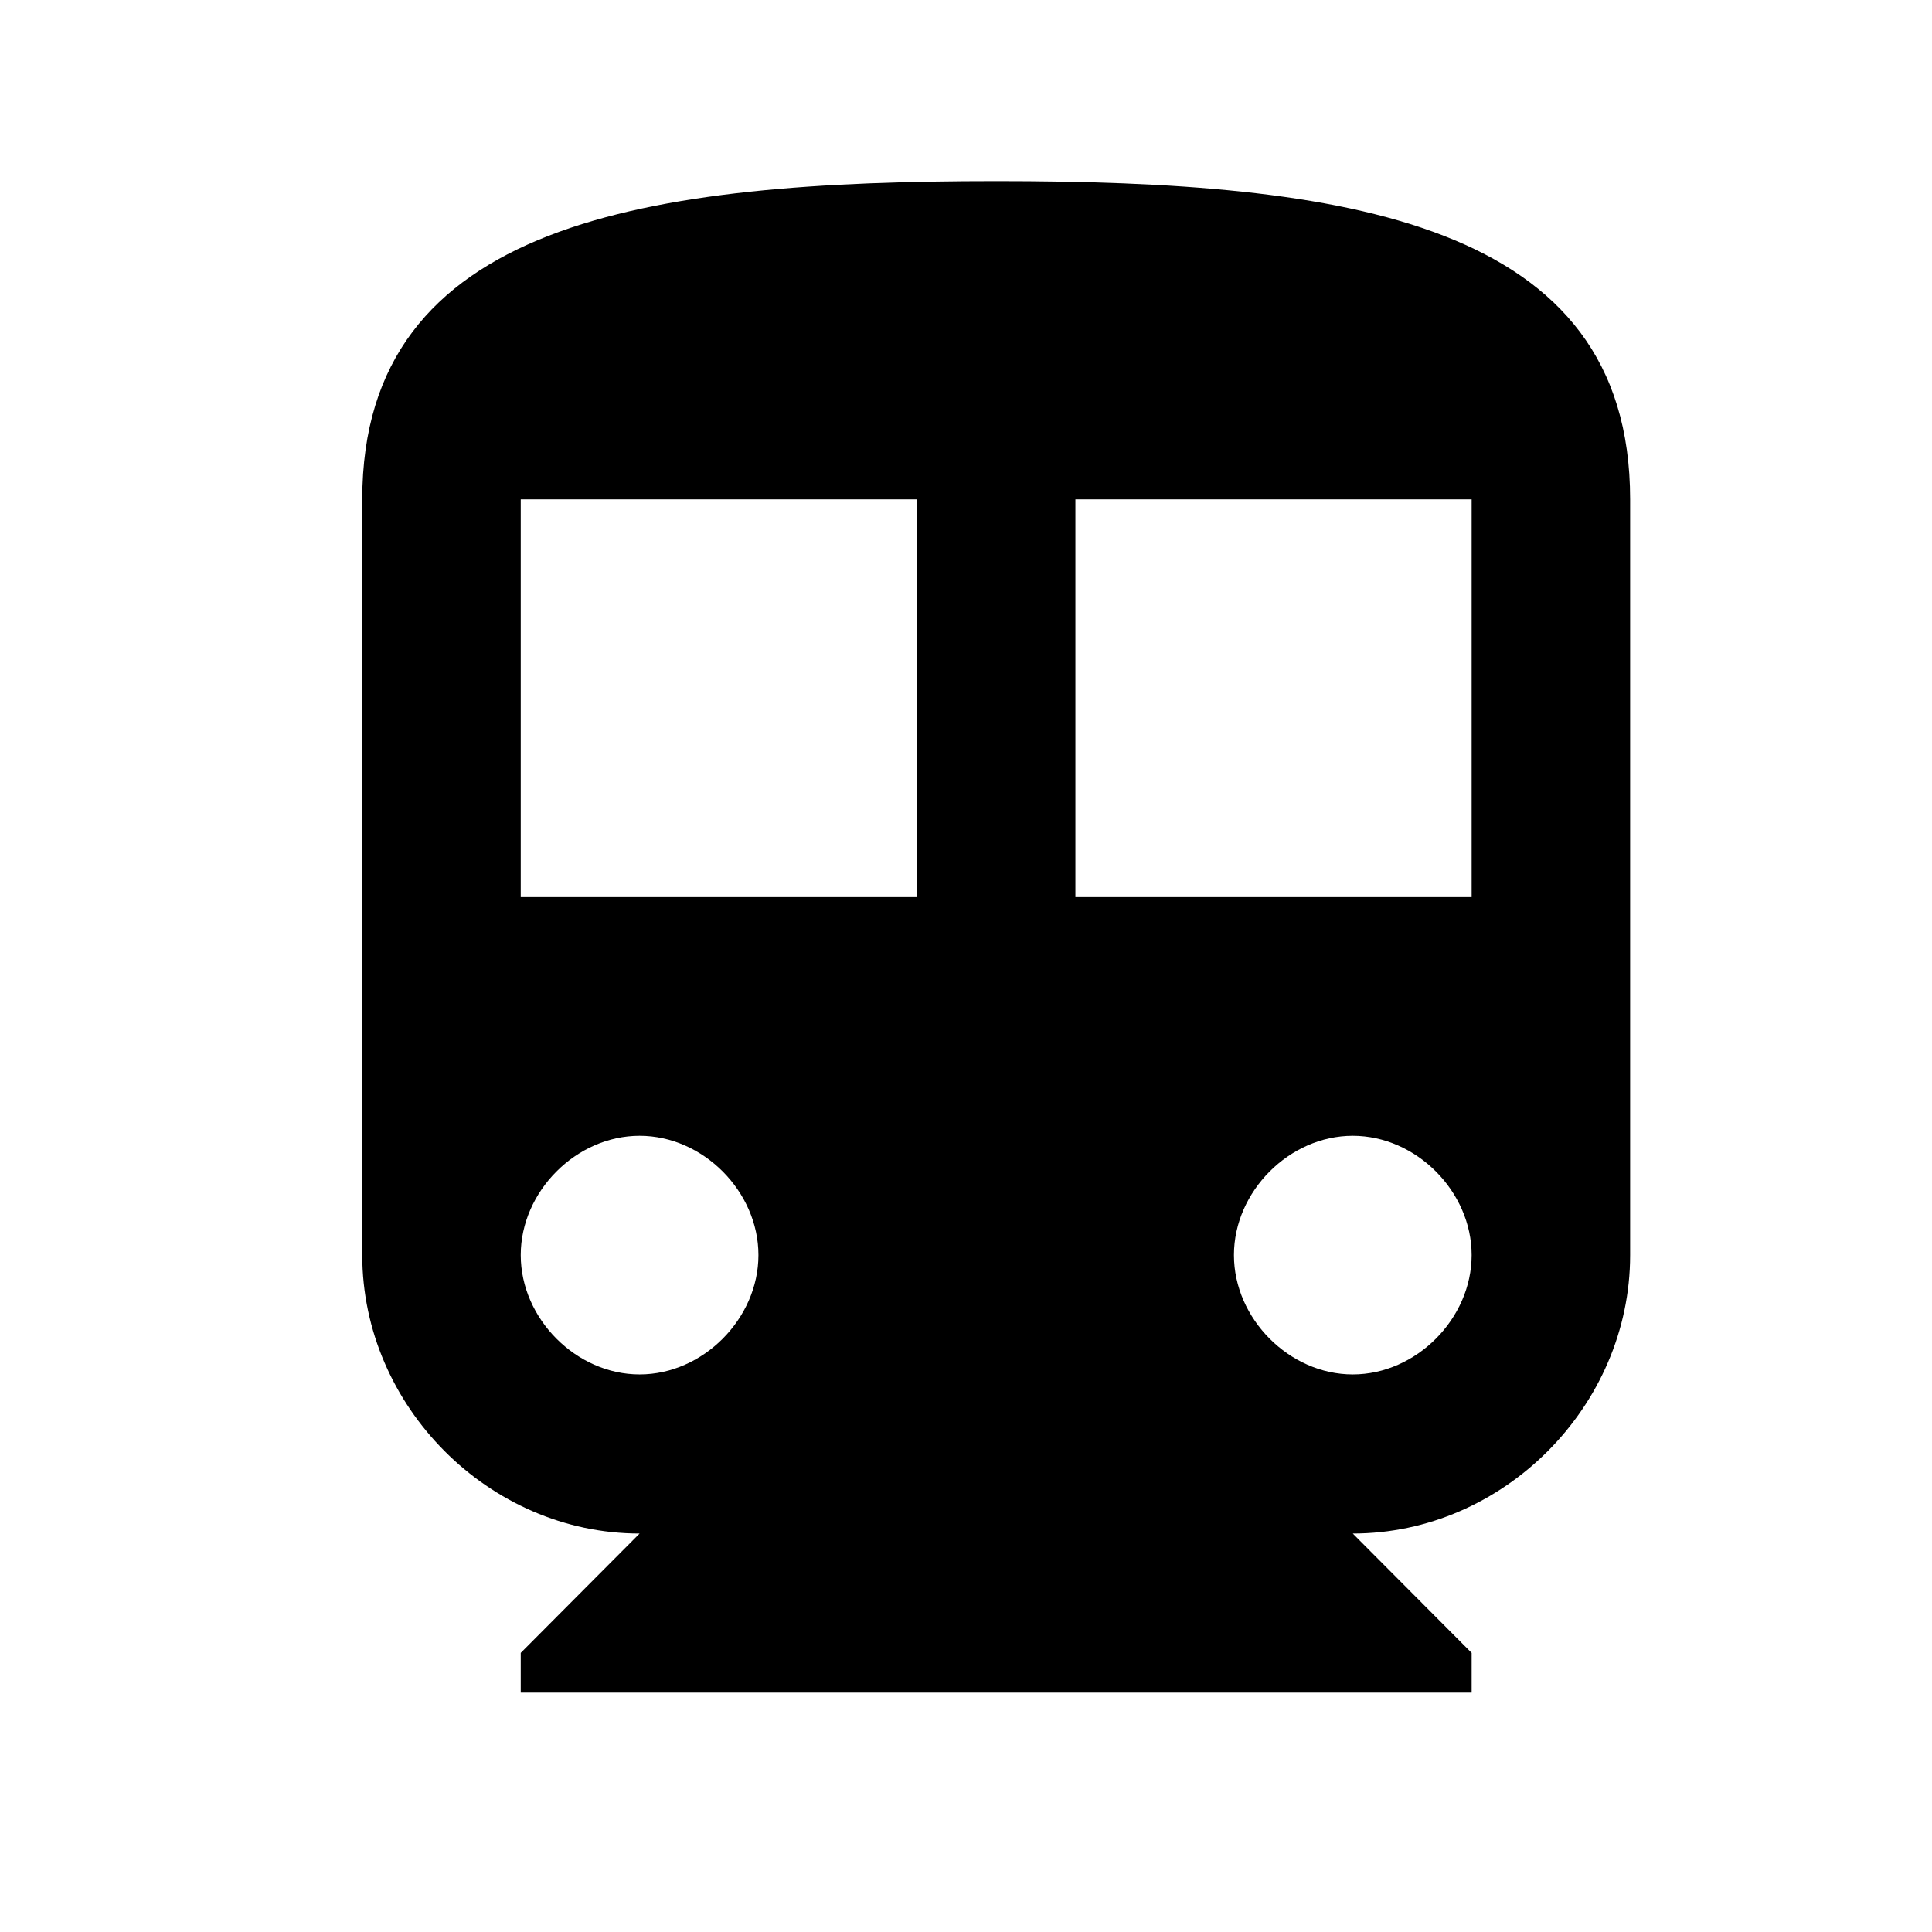 <?xml version="1.0" encoding="UTF-8" standalone="no"?>
<svg width="32px" height="32px" viewBox="0 0 32 32" version="1.1" xmlns="http://www.w3.org/2000/svg" xmlns:xlink="http://www.w3.org/1999/xlink">
    <!-- Generator: Sketch 3.7.2 (28276) - http://www.bohemiancoding.com/sketch -->
    <title>icon-train</title>
    <desc>Created with Sketch.</desc>
    <defs></defs>
    <g id="Symbols" stroke="none" stroke-width="1" fill="none" fill-rule="evenodd">
        <g id="icon-train" fill="#000000">
            <path d="M16.5,3 C10.725,3 6,3.659 6,8.271 L6,20.788 C6,23.292 8.1,25.4 10.594,25.4 L8.625,27.377 L8.625,28.035 L24.375,28.035 L24.375,27.377 L22.406,25.4 C24.9,25.4 27,23.292 27,20.788 L27,8.271 C27,3.659 22.275,3 16.5,3 L16.5,3 Z M10.594,22.765 C9.544,22.765 8.625,21.842 8.625,20.788 C8.625,19.734 9.544,18.812 10.594,18.812 C11.644,18.812 12.562,19.734 12.562,20.788 C12.562,21.842 11.644,22.765 10.594,22.765 L10.594,22.765 Z M15.188,14.859 L8.625,14.859 L8.625,8.271 L15.188,8.271 L15.188,14.859 L15.188,14.859 Z M22.406,22.765 C21.356,22.765 20.438,21.842 20.438,20.788 C20.438,19.734 21.356,18.812 22.406,18.812 C23.456,18.812 24.375,19.734 24.375,20.788 C24.375,21.842 23.456,22.765 22.406,22.765 L22.406,22.765 Z M24.375,14.859 L17.812,14.859 L17.812,8.271 L24.375,8.271 L24.375,14.859 L24.375,14.859 Z" id="Shape"></path>
        </g>
    </g>
</svg>